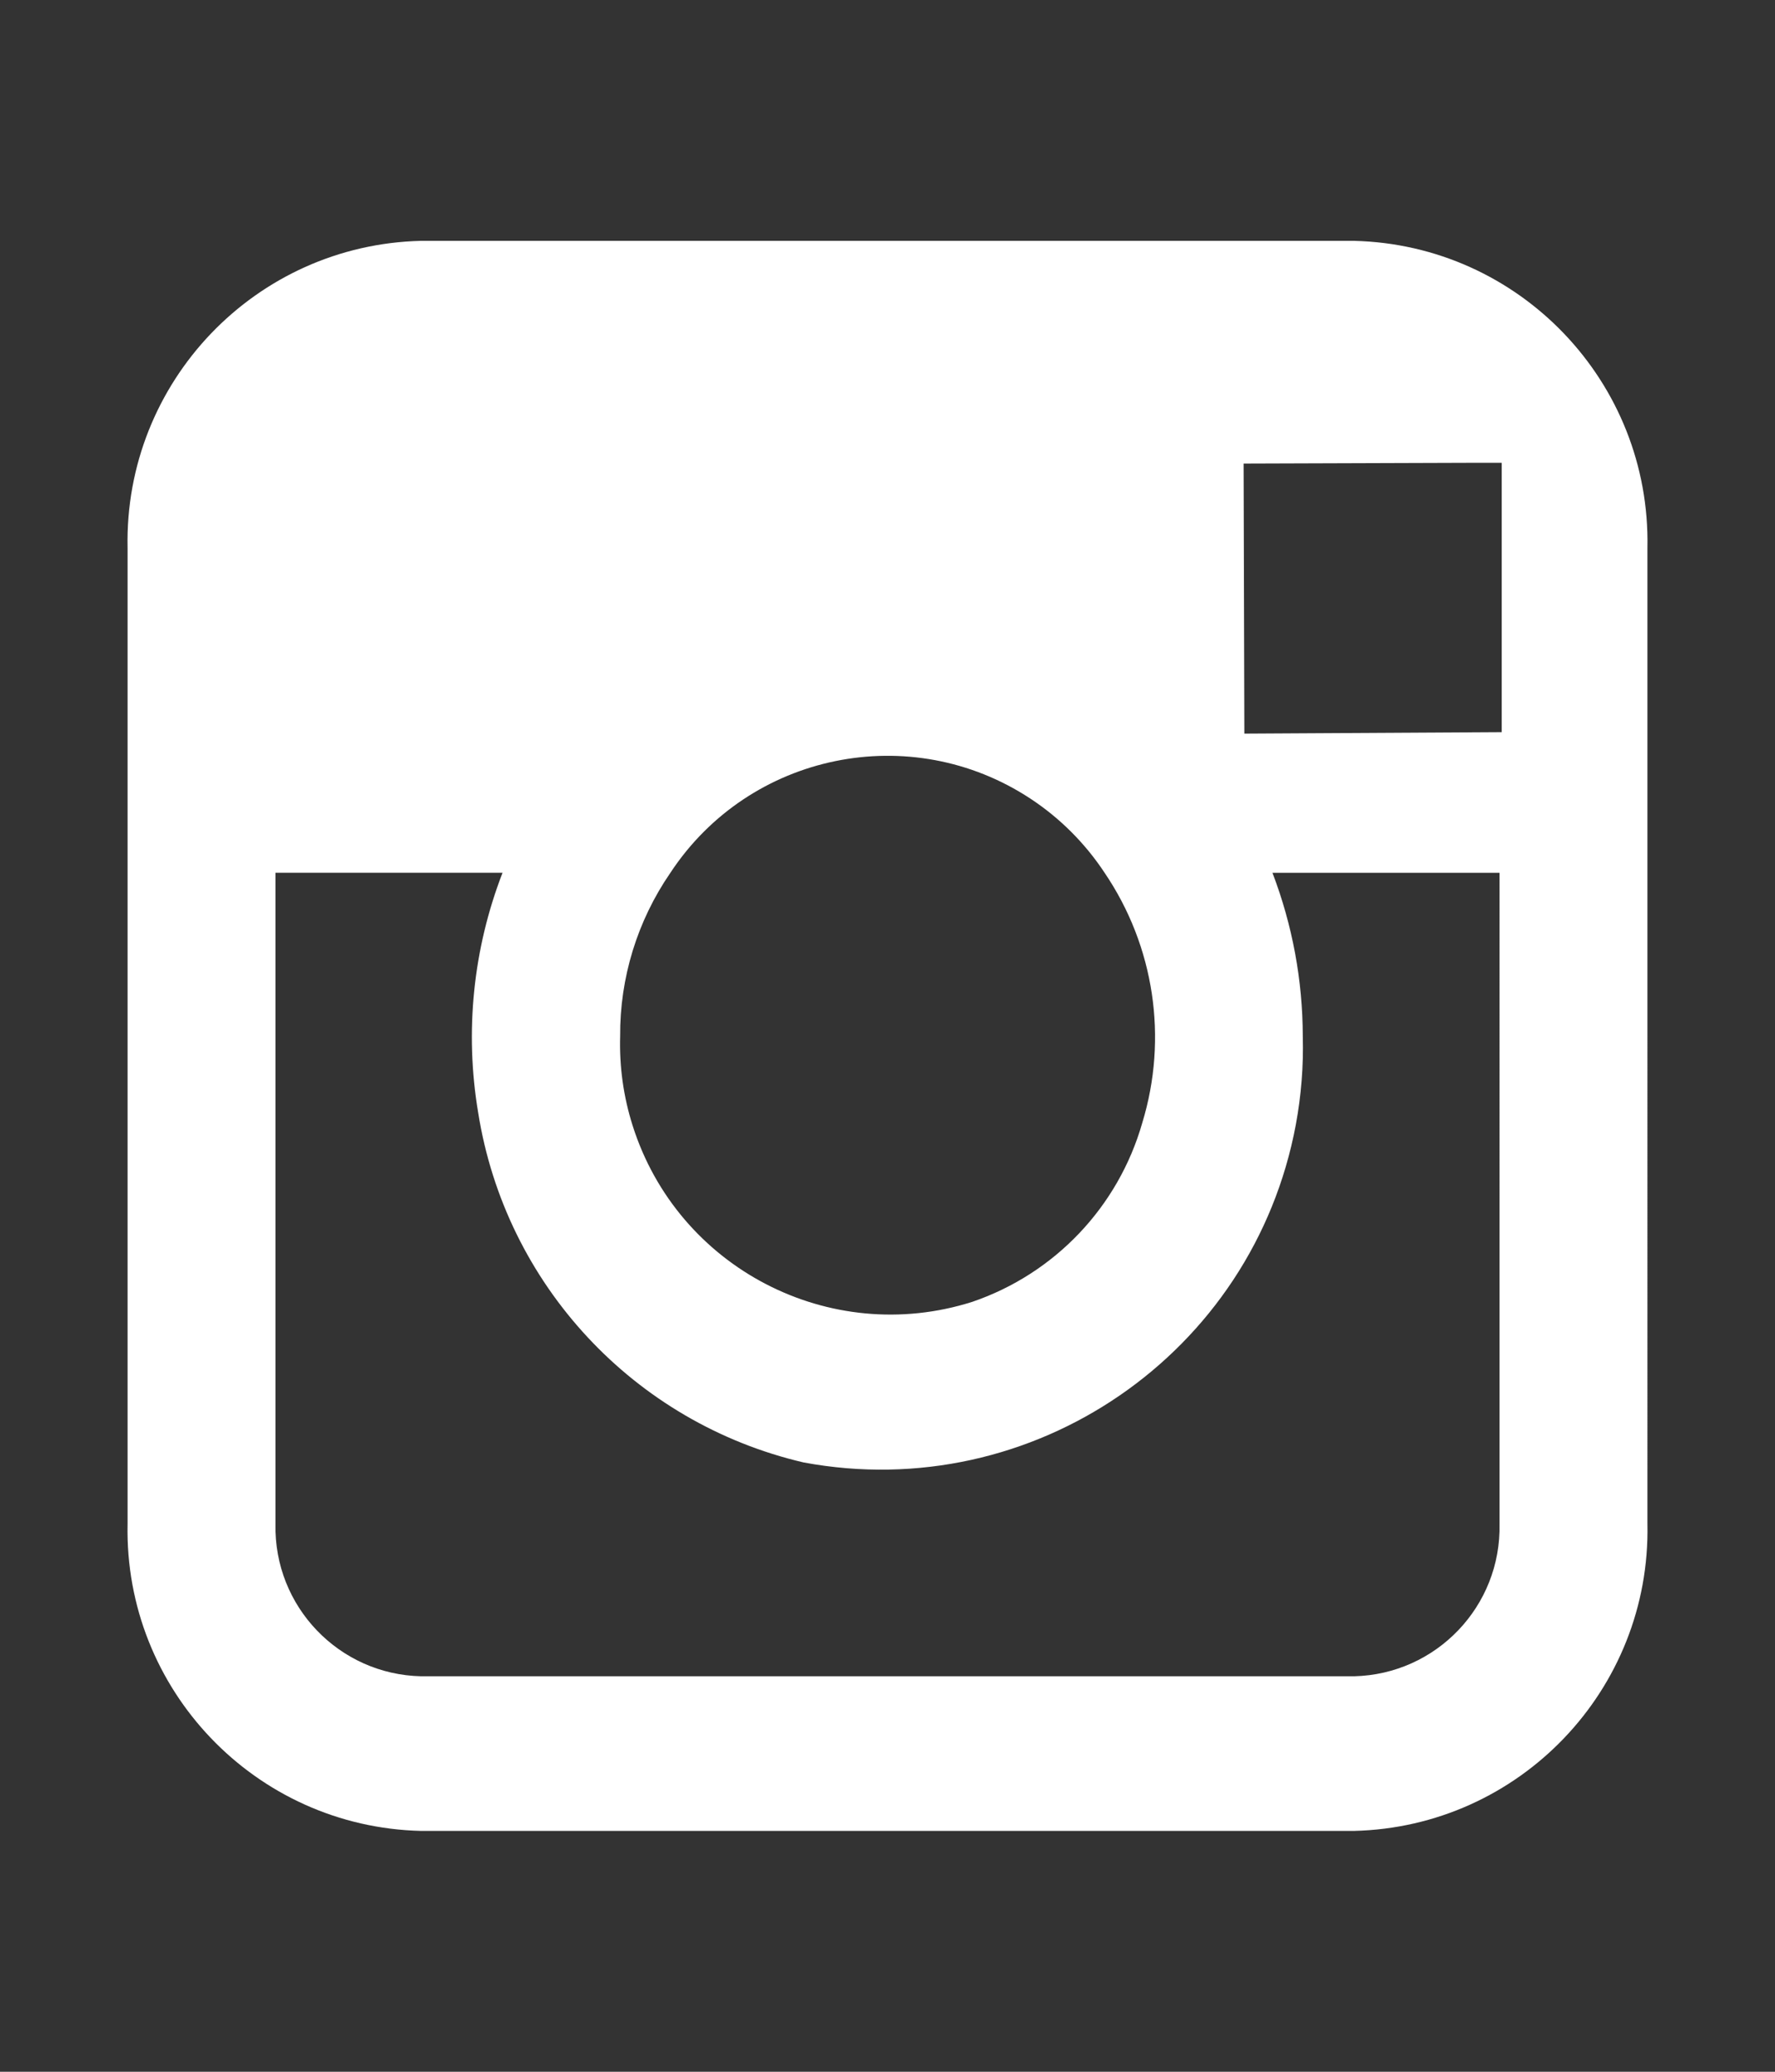 <?xml version="1.0" encoding="utf-8"?>
<!-- Generator: Adobe Illustrator 17.0.0, SVG Export Plug-In . SVG Version: 6.00 Build 0)  -->
<!DOCTYPE svg PUBLIC "-//W3C//DTD SVG 1.1//EN" "http://www.w3.org/Graphics/SVG/1.1/DTD/svg11.dtd">
<svg version="1.1" id="Layer_1" xmlns="http://www.w3.org/2000/svg" xmlns:xlink="http://www.w3.org/1999/xlink" x="0px" y="0px"
	 width="24px" height="28px" viewBox="0 0 24 28" enable-background="new 0 0 24 28" xml:space="preserve">
<rect x="0" y="0" width="24" height="28" fill="#333333" stroke="none"/>
<path id="fFB" fill="#FFFFFF" d="M94.733,30.646l-0.23,3.22h-3.09v11.17h-3.9v-11.17h-2.09v-3.22h2.09v-2.16
	c-0.098-1.151,0.135-2.306,0.67-3.33c0.714-1.072,1.944-1.685,3.23-1.61c1.256-0.059,2.515,0.076,3.73,0.4l-0.52,3.29
	c-0.546-0.162-1.111-0.253-1.68-0.27c-0.687-0.144-1.361,0.296-1.505,0.983c-0.013,0.062-0.021,0.124-0.025,0.187v2.51
	L94.733,30.646L94.733,30.646z"/>
<path id="rtwit" fill="#FFFFFF" d="M73.637-0.053c0.01,0.2,0.01,0.39,0.01,0.59c0,6.05-4.19,13.01-11.85,13.01
	c-2.291-0.006-4.523-0.723-6.39-2.05c0.328,0.04,0.659,0.06,0.99,0.06c1.907-0.006,3.747-0.702,5.18-1.96
	c-1.852-0.088-3.43-1.374-3.89-3.17c0.257,0.052,0.518,0.079,0.78,0.08c0.373,0.003,0.744-0.051,1.1-0.16
	c-2.021-0.532-3.407-2.391-3.34-4.48v-0.06c0.567,0.35,1.214,0.546,1.88,0.57c-1.181-0.904-1.867-2.313-1.85-3.8
	c-0.001-0.8,0.191-1.589,0.56-2.3c2.01,2.79,5.159,4.539,8.59,4.77c-0.073-0.342-0.11-0.69-0.11-1.04
	c-0.103-2.411,1.76-4.452,4.17-4.57c1.176,0.008,2.289,0.535,3.04,1.44c0.943-0.202,1.841-0.575,2.65-1.1
	c-0.292,1.031-0.94,1.924-1.83,2.52c0.831-0.107,1.638-0.35,2.39-0.72C75.169-1.516,74.465-0.714,73.637-0.053L73.637-0.053z"/>
<path id="jINS" fill="#FFFFFF" d="M18.305,3.255H5.695c-2.241,0.052-4.017,1.909-3.97,4.15v13.19
	c-0.047,2.241,1.729,4.098,3.97,4.15h12.61c2.241-0.052,4.017-1.909,3.97-4.15V7.405C22.321,5.164,20.546,3.307,18.305,3.255z
	 M9.065,11.795c1.069-1.621,3.25-2.068,4.871-0.999c0.397,0.262,0.737,0.602,0.999,0.999c0.673,0.991,0.86,2.234,0.51,3.38
	c-0.324,1.135-1.183,2.039-2.3,2.42c-1.925,0.61-3.981-0.457-4.591-2.382c-0.124-0.39-0.181-0.799-0.169-1.208
	C8.38,13.216,8.617,12.445,9.065,11.795z M20.275,20.595c0.026,1.112-0.855,2.034-1.967,2.06c-0.001,0-0.002,0-0.003,0H5.695
	c-1.112-0.024-1.994-0.945-1.97-2.057c0-0.001,0-0.002,0-0.003v-8.8h3.07c-0.399,1.031-0.513,2.15-0.33,3.24
	c0.368,2.325,2.108,4.195,4.4,4.73c3.099,0.577,6.078-1.467,6.656-4.565c0.073-0.394,0.105-0.794,0.094-1.194
	c-0.001-0.755-0.14-1.504-0.41-2.21h3.07L20.275,20.595L20.275,20.595z M20.305,6.725v3.17l-3.48,0.02l-0.01-3.65l3.03-0.01h0.46
	L20.305,6.725L20.305,6.725z"/>
</svg>
